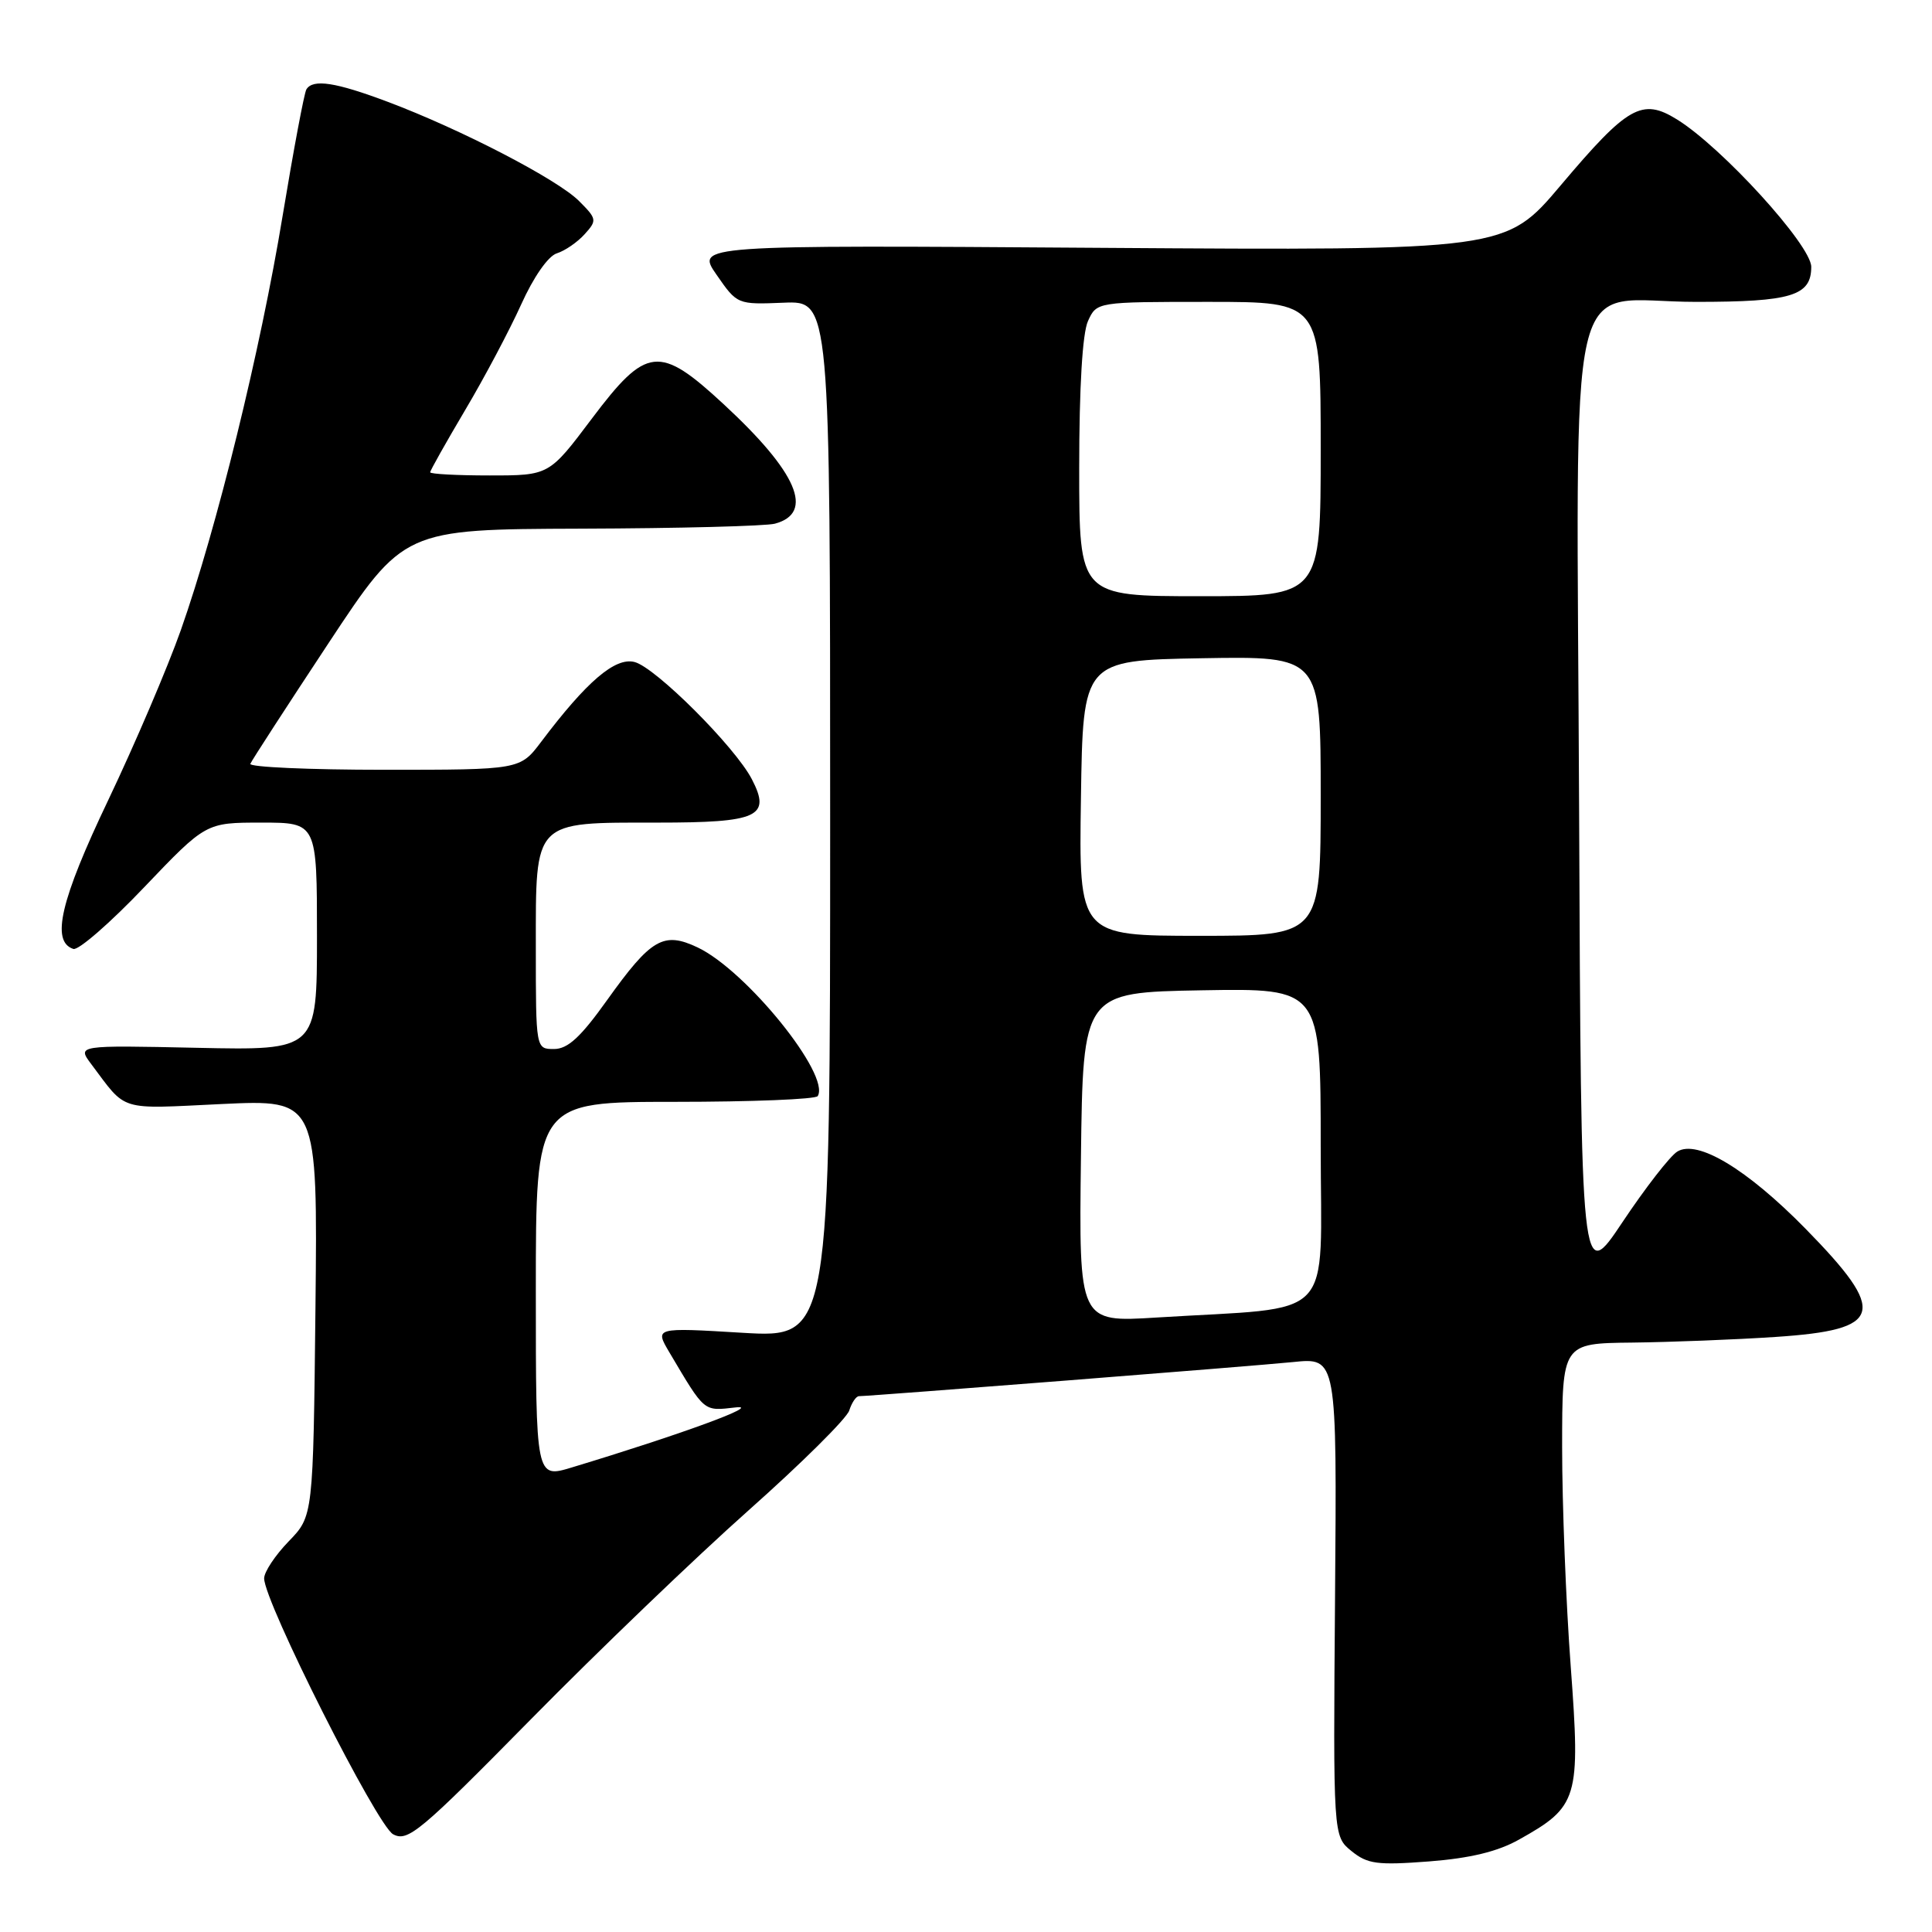 <?xml version="1.0" encoding="UTF-8" standalone="no"?>
<!DOCTYPE svg PUBLIC "-//W3C//DTD SVG 1.1//EN" "http://www.w3.org/Graphics/SVG/1.1/DTD/svg11.dtd" >
<svg xmlns="http://www.w3.org/2000/svg" xmlns:xlink="http://www.w3.org/1999/xlink" version="1.1" viewBox="0 0 256 256">
 <g >
 <path fill="currentColor"
d=" M 201.25 243.77 C 209.13 239.37 209.43 238.36 208.13 220.83 C 207.50 212.40 206.99 199.31 206.99 191.75 C 207.00 178.00 207.00 178.00 216.25 177.90 C 221.34 177.84 229.90 177.51 235.29 177.15 C 249.57 176.20 250.18 173.97 239.22 162.79 C 231.46 154.89 224.91 150.95 222.25 152.59 C 221.29 153.18 218.03 157.38 215.00 161.92 C 209.50 170.16 209.50 170.16 209.24 107.40 C 208.93 32.33 207.17 40.00 224.74 40.00 C 237.36 40.00 240.00 39.20 240.00 35.36 C 240.00 32.50 228.16 19.50 222.20 15.82 C 217.58 12.96 215.69 14.03 206.80 24.56 C 199.50 33.20 199.50 33.20 145.86 32.84 C 92.21 32.47 92.21 32.47 94.95 36.41 C 97.68 40.35 97.70 40.36 103.84 40.11 C 110.00 39.86 110.00 39.86 110.00 108.58 C 110.00 177.29 110.00 177.29 98.37 176.60 C 86.75 175.90 86.75 175.90 88.70 179.20 C 93.45 187.21 93.17 186.98 97.48 186.49 C 101.15 186.07 90.27 190.06 75.75 194.45 C 71.00 195.89 71.00 195.89 71.00 170.95 C 71.00 146.00 71.00 146.00 89.44 146.00 C 99.58 146.00 108.09 145.66 108.35 145.24 C 110.08 142.45 98.89 128.60 92.44 125.54 C 87.92 123.40 86.28 124.35 80.45 132.51 C 76.95 137.42 75.24 139.00 73.41 139.00 C 71.00 139.00 71.00 139.00 71.00 125.56 C 71.00 108.56 70.57 109.00 87.10 109.00 C 100.48 109.00 102.20 108.22 99.63 103.26 C 97.42 98.98 86.86 88.43 84.08 87.72 C 81.51 87.06 77.74 90.29 71.71 98.29 C 68.91 102.00 68.91 102.00 50.87 102.00 C 40.95 102.00 32.98 101.64 33.17 101.21 C 33.35 100.77 38.00 93.60 43.50 85.27 C 53.50 70.13 53.50 70.13 77.00 70.05 C 89.93 70.01 101.48 69.71 102.68 69.39 C 107.96 67.97 105.66 62.60 95.91 53.58 C 87.35 45.65 85.67 45.84 78.40 55.50 C 72.76 63.00 72.76 63.00 64.88 63.00 C 60.55 63.00 57.00 62.81 57.00 62.58 C 57.00 62.35 59.09 58.64 61.64 54.33 C 64.20 50.02 67.53 43.73 69.06 40.34 C 70.69 36.72 72.63 33.93 73.78 33.57 C 74.86 33.23 76.52 32.09 77.47 31.03 C 79.13 29.20 79.09 29.00 76.72 26.63 C 73.85 23.76 61.10 17.15 51.40 13.50 C 44.46 10.89 41.47 10.43 40.60 11.84 C 40.31 12.31 38.90 19.84 37.45 28.59 C 34.51 46.45 28.72 69.99 23.96 83.50 C 22.21 88.45 17.89 98.57 14.35 106.00 C 8.01 119.28 6.72 124.76 9.72 125.74 C 10.38 125.96 14.61 122.29 19.10 117.57 C 27.28 109.00 27.28 109.00 34.64 109.00 C 42.00 109.00 42.00 109.00 42.00 124.09 C 42.00 139.18 42.00 139.18 26.11 138.84 C 10.22 138.50 10.22 138.50 12.09 141.00 C 16.86 147.35 15.55 146.95 29.37 146.29 C 42.09 145.69 42.09 145.69 41.80 173.29 C 41.50 200.89 41.50 200.89 38.25 204.24 C 36.46 206.09 35.00 208.29 35.00 209.14 C 35.00 212.25 49.95 241.90 52.09 243.05 C 54.03 244.09 55.62 242.77 70.36 227.80 C 79.24 218.78 92.22 206.32 99.21 200.11 C 106.21 193.89 112.20 187.95 112.53 186.90 C 112.86 185.86 113.44 185.00 113.82 185.00 C 115.51 184.98 166.12 181.01 171.33 180.48 C 177.15 179.88 177.15 179.88 176.90 211.59 C 176.65 243.30 176.65 243.30 179.07 245.27 C 181.20 247.00 182.48 247.17 189.34 246.65 C 194.78 246.23 198.43 245.35 201.25 243.77 Z  M 143.23 153.36 C 143.50 131.50 143.50 131.50 159.25 131.22 C 175.00 130.95 175.00 130.95 175.00 151.88 C 175.00 175.55 177.36 173.08 153.23 174.58 C 142.96 175.22 142.96 175.22 143.23 153.36 Z  M 143.23 105.75 C 143.50 87.50 143.50 87.50 159.25 87.22 C 175.00 86.95 175.00 86.95 175.00 105.47 C 175.00 124.00 175.00 124.00 158.98 124.00 C 142.95 124.00 142.95 124.00 143.23 105.75 Z  M 143.00 62.05 C 143.00 51.31 143.43 44.16 144.16 42.55 C 145.32 40.00 145.32 40.00 160.16 40.00 C 175.00 40.00 175.00 40.00 175.00 59.50 C 175.00 79.00 175.00 79.00 159.00 79.00 C 143.00 79.00 143.00 79.00 143.00 62.05 Z "/>
</g>
</svg>
